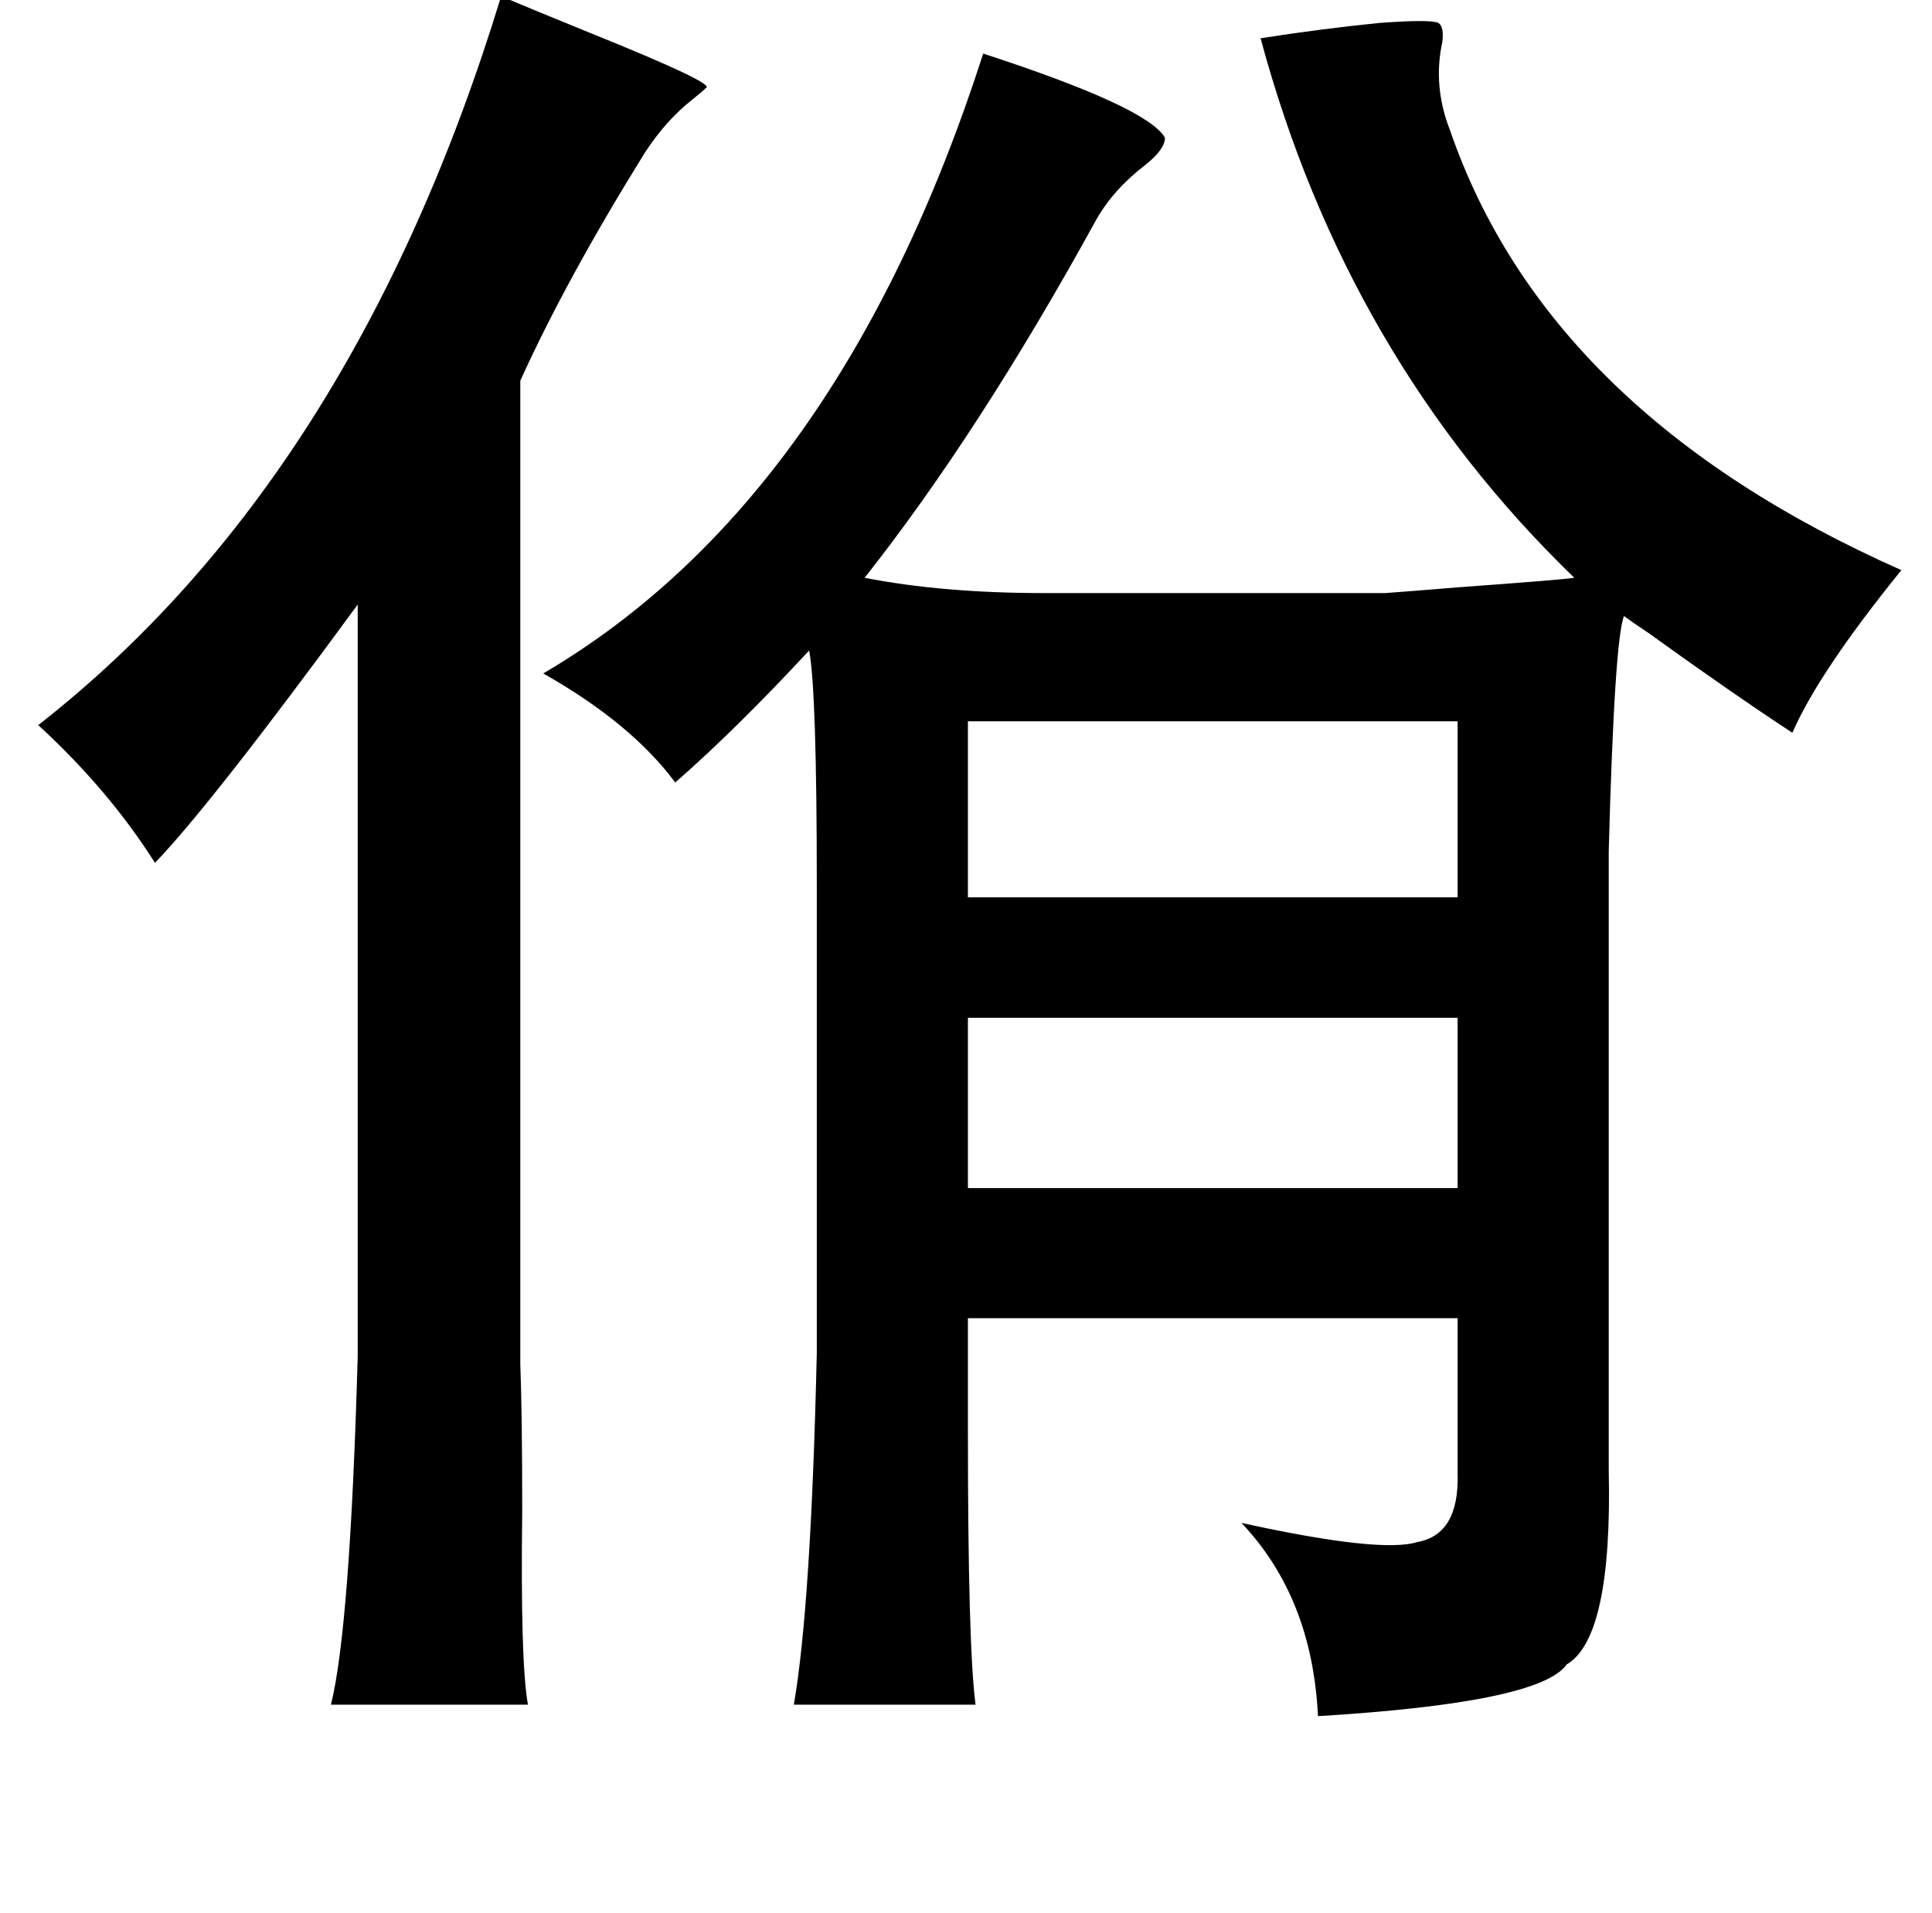<?xml version="1.0" standalone="no"?>
<!DOCTYPE svg PUBLIC "-//W3C//DTD SVG 1.1//EN" "http://www.w3.org/Graphics/SVG/1.1/DTD/svg11.dtd" >
<svg xmlns="http://www.w3.org/2000/svg" xmlns:xlink="http://www.w3.org/1999/xlink" version="1.1" viewBox="-10 0 1010 1000">
   <path fill="currentColor"
d="M252 -2q14 6 46 19q67 27 61 29q-2 2 -7 6q-14 11 -25 28q-41 66 -65 119v514q1 26 1 77q-1 79 3 101h-103q10 -40 14 -182v-393q-77 105 -106 135q-24 -38 -61 -72q165 -129 242 -381zM742 12q3 2 2 10q-5 23 4 46q51 148 236 230q-43 53 -57 85q-32 -21 -75 -52
q-9 -6 -13 -9q-5 12 -8 123v323q2 88 -22 102q-14 20 -130 27q-3 -62 -40 -101q73 16 92 10q22 -4 21 -36v-81h-256v59q0 113 4 143h-95q9 -52 12 -184v-244q0 -102 -4 -123q-38 41 -70 69q-23 -31 -69 -57q155 -91 230 -324q86 28 95 44q0 6 -10 14q-17 13 -26 29
q-61 111 -121 187q41 8 94 8h178q14 -1 38 -3q55 -4 61 -5q-119 -115 -164 -282q32 -5 62 -8q27 -2 31 0zM752 377h-256v92h256v-92zM496 532v89h256v-89h-256z" />
</svg>
